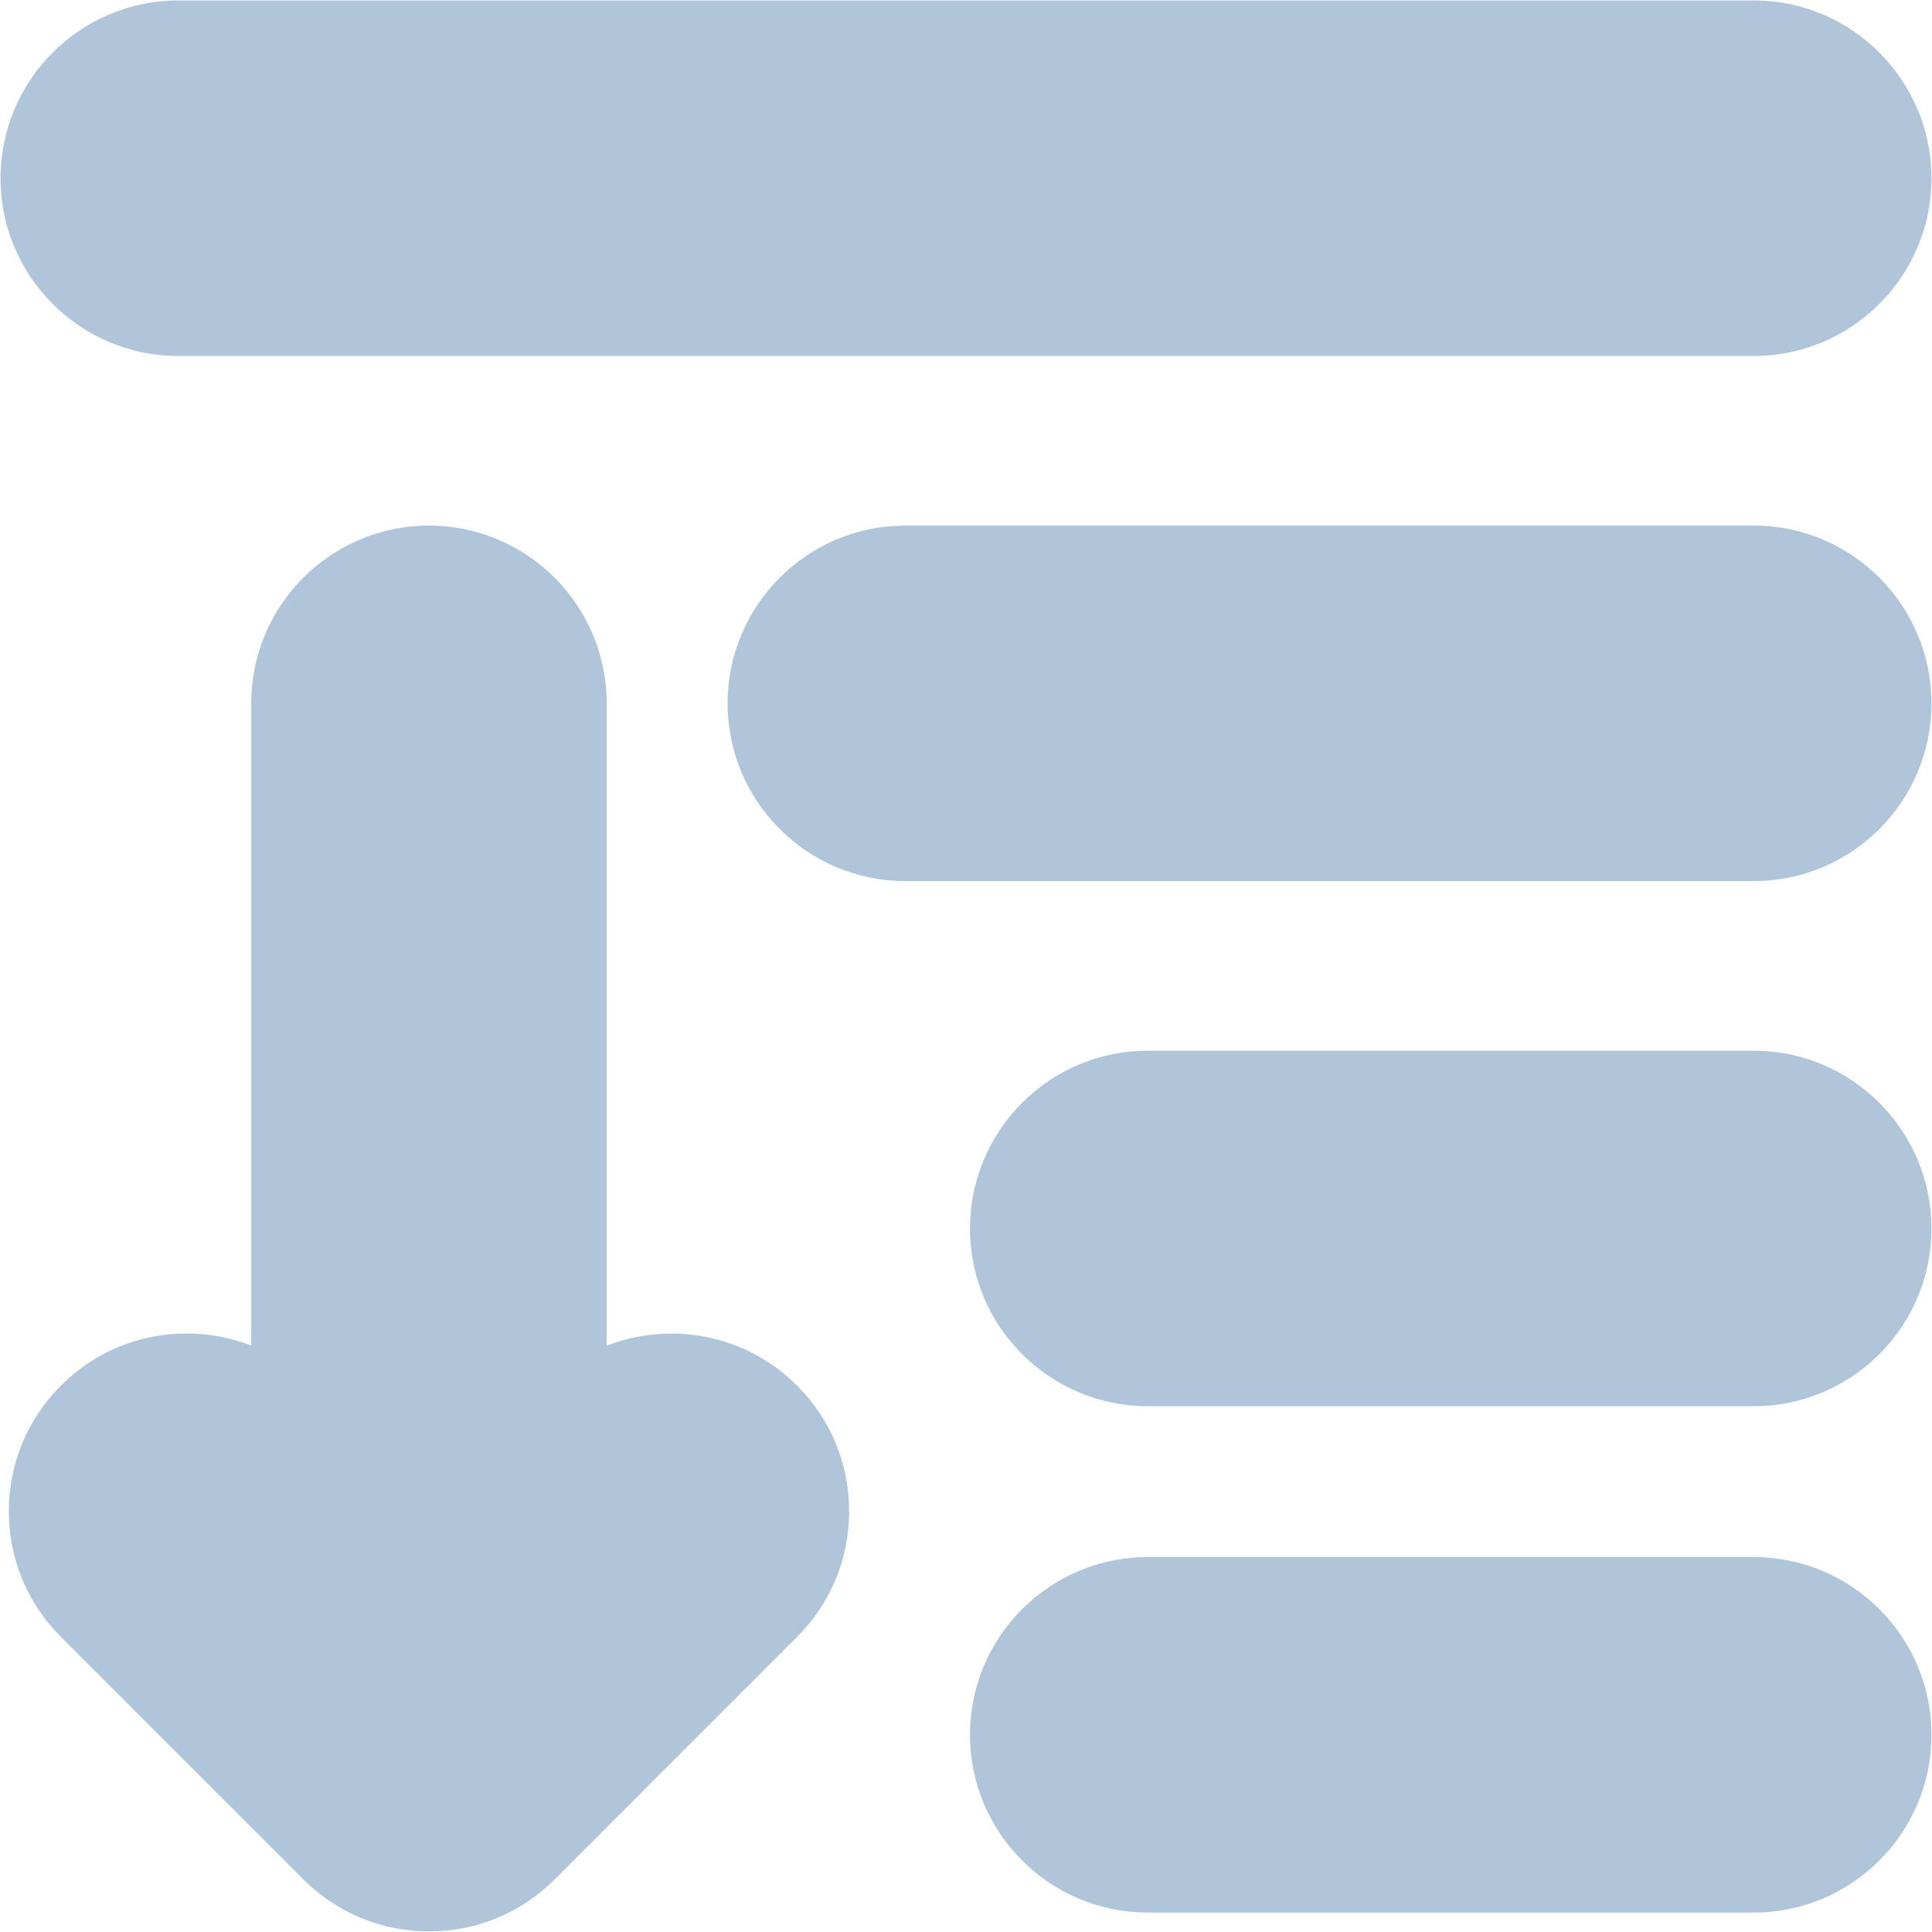 <?xml version="1.0" encoding="utf-8"?>
<!-- Generator: Adobe Illustrator 15.0.0, SVG Export Plug-In . SVG Version: 6.00 Build 0)  -->
<!DOCTYPE svg PUBLIC "-//W3C//DTD SVG 1.1//EN" "http://www.w3.org/Graphics/SVG/1.1/DTD/svg11.dtd">
<svg version="1.1" id="Layer_1" xmlns="http://www.w3.org/2000/svg" xmlns:xlink="http://www.w3.org/1999/xlink" x="0px" y="0px"
	 width="33px" height="33px" viewBox="239.5 239.5 33 33" enable-background="new 239.5 239.5 33 33" xml:space="preserve">
<path fill="#B0C5D9" d="M253.113,263.166c-0.876-0.877-2.161-1.104-3.25-0.681v-10.972c0-1.674-1.361-3.036-3.037-3.036
	c-1.673,0-3.035,1.362-3.035,3.036v10.97c-0.347-0.135-0.721-0.206-1.104-0.206c-0.811,0-1.573,0.315-2.146,0.889
	c-0.007,0.008-0.015,0.016-0.022,0.023c-0.56,0.57-0.868,1.324-0.868,2.125c0,0.811,0.316,1.573,0.89,2.146
	c0,0,2.479,2.479,4.14,4.14c0.573,0.573,1.335,0.89,2.147,0.89s1.574-0.316,2.146-0.889c1.661-1.661,4.14-4.141,4.14-4.141
	c0.574-0.573,0.89-1.336,0.89-2.146c0-0.801-0.308-1.555-0.868-2.125C253.128,263.182,253.12,263.174,253.113,263.166
	L253.113,263.166z"/>
<path fill="#B0C5D9" d="M242.544,245.581h26.912c1.674,0,3.035-1.362,3.035-3.035c0-1.676-1.361-3.038-3.035-3.038h-26.912
	c-1.673,0-3.035,1.362-3.035,3.038C239.509,244.219,240.871,245.581,242.544,245.581z"/>
<path fill="#B0C5D9" d="M272.491,251.515c0-1.676-1.361-3.038-3.035-3.038h-14.492c-1.674,0-3.036,1.362-3.036,3.038
	c0,1.674,1.362,3.035,3.036,3.035h14.492C271.13,254.55,272.491,253.189,272.491,251.515z"/>
<path fill="#B0C5D9" d="M269.456,257.447h-10.353c-1.673,0-3.035,1.362-3.035,3.038c0,1.673,1.362,3.034,3.035,3.034h10.353
	c1.674,0,3.035-1.361,3.035-3.034C272.491,258.81,271.13,257.447,269.456,257.447z"/>
<path fill="#B0C5D9" d="M269.456,266.096h-10.353c-1.673,0-3.035,1.361-3.035,3.037c0,1.674,1.362,3.035,3.035,3.035h10.353
	c1.674,0,3.035-1.361,3.035-3.035C272.491,267.457,271.13,266.096,269.456,266.096z"/>
</svg>
